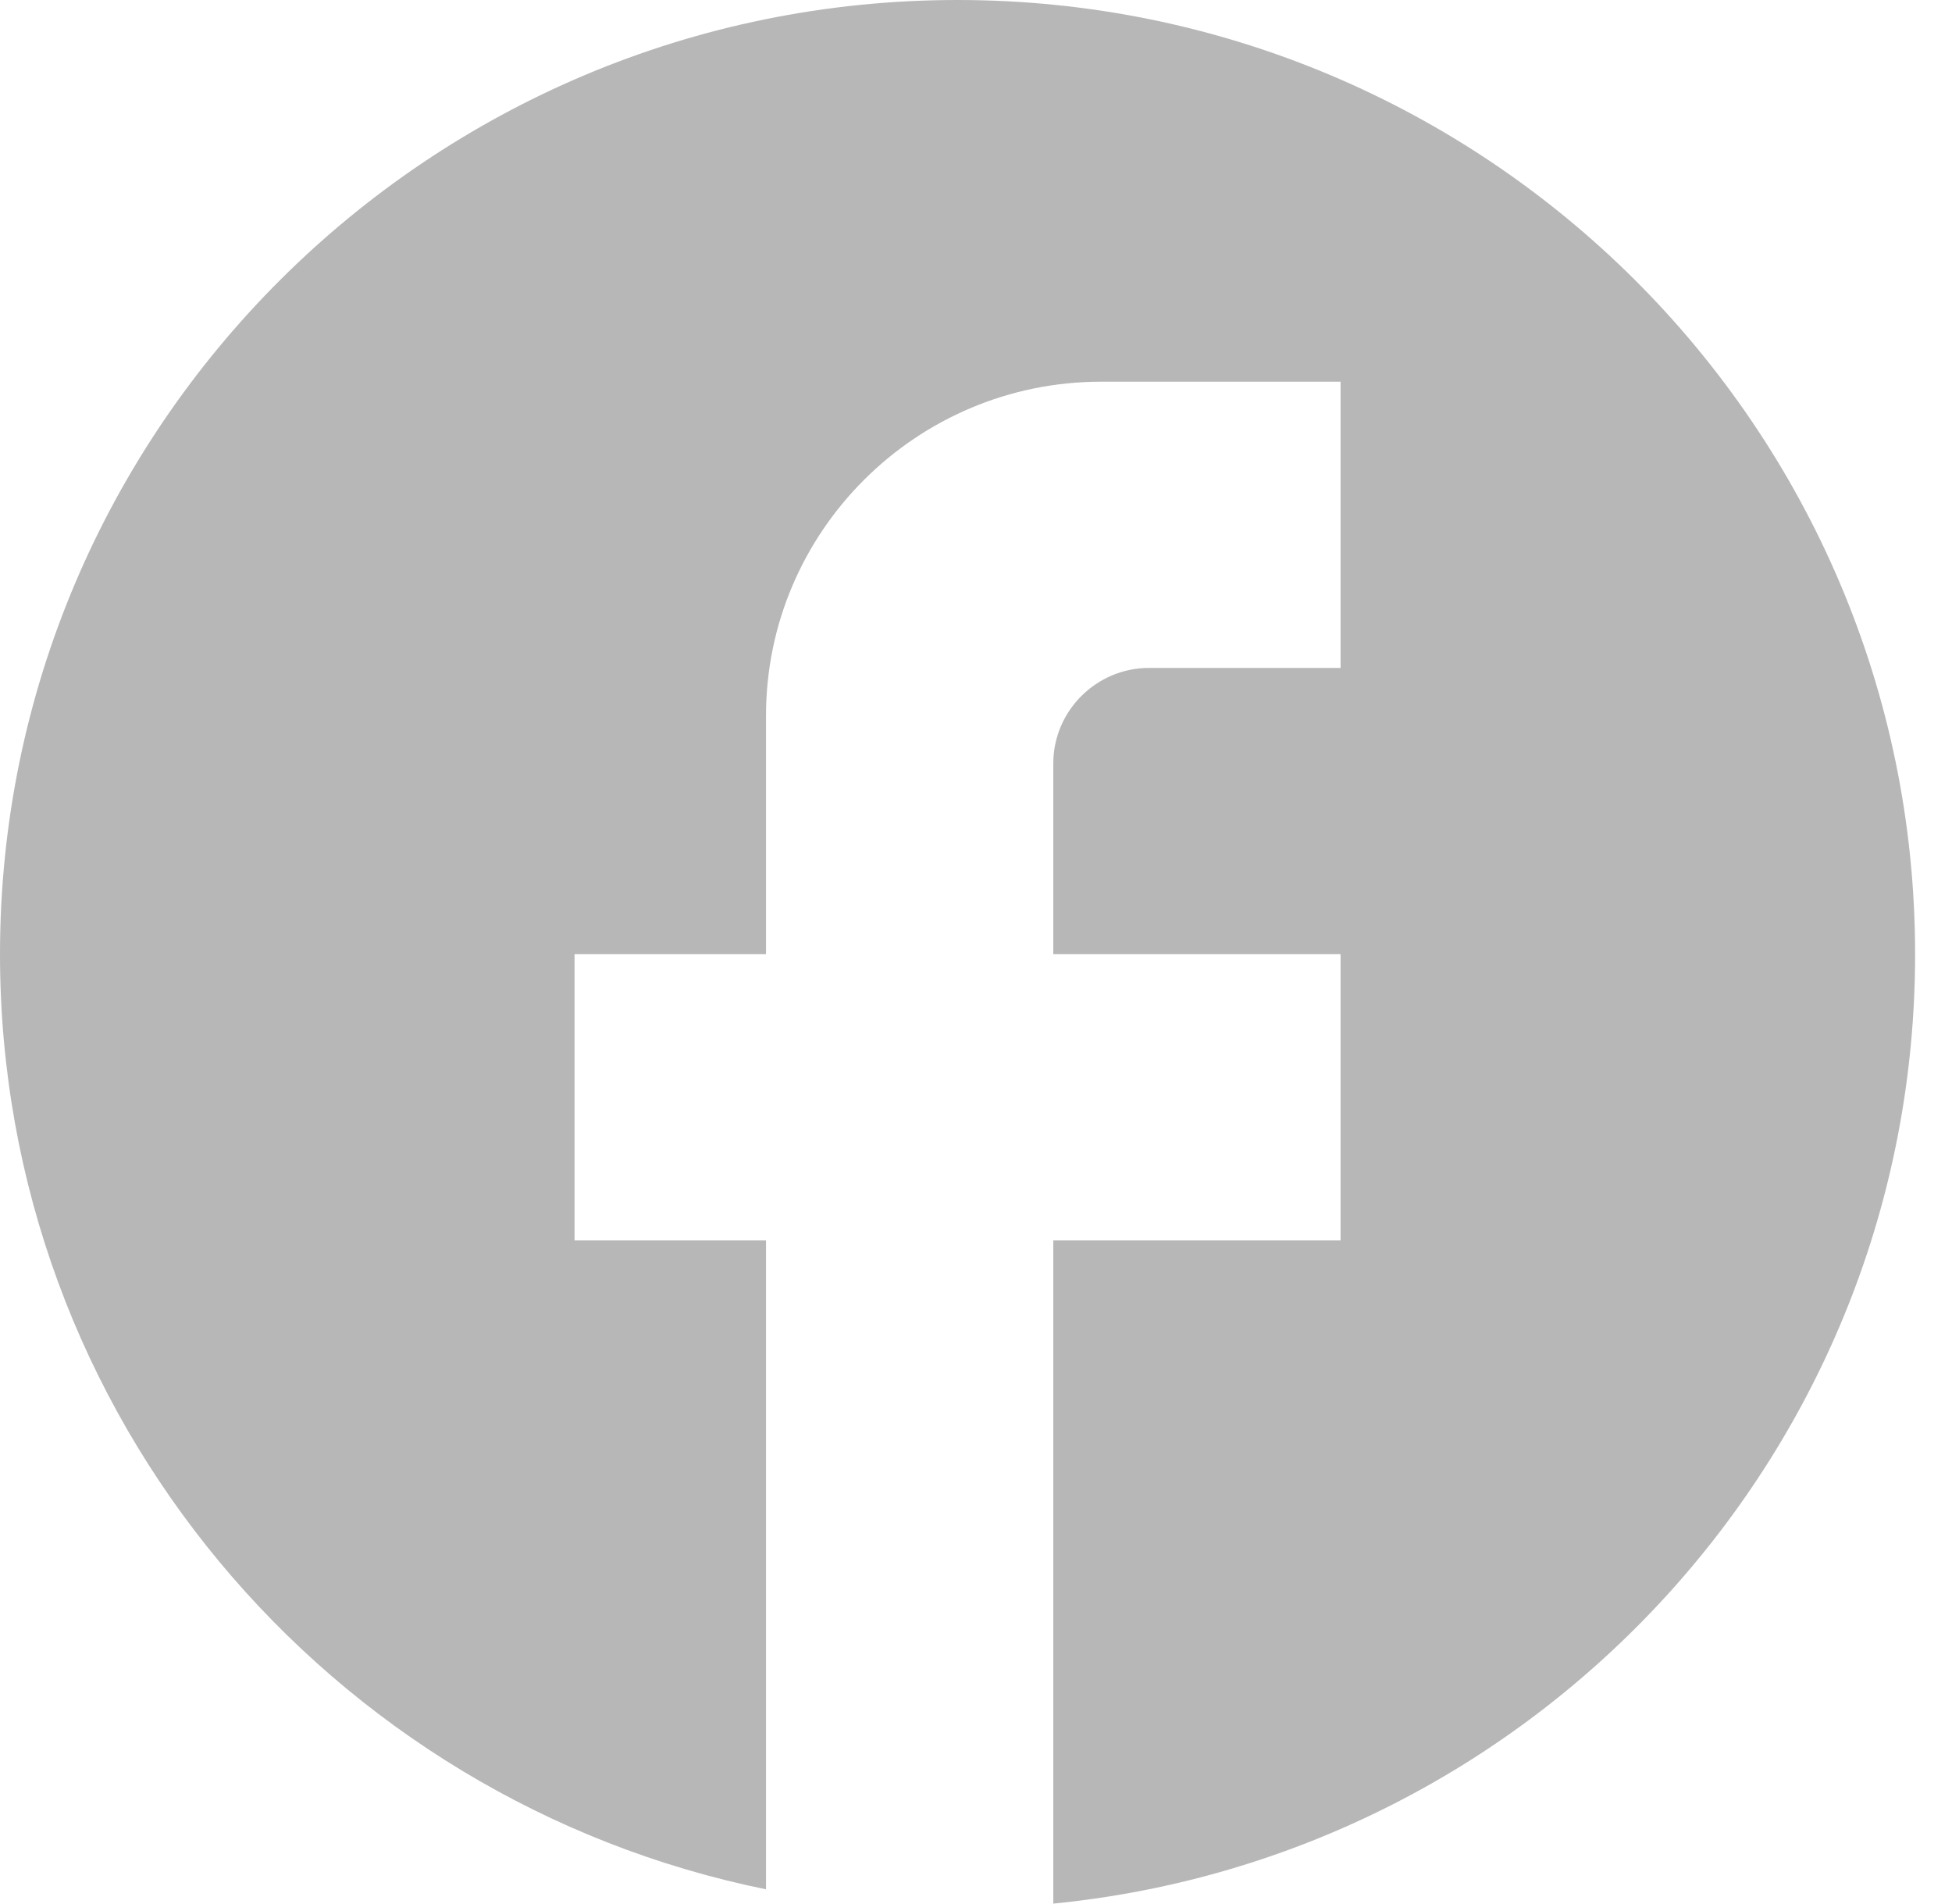 <svg width="40" height="39" viewBox="0 0 40 39" fill="none" xmlns="http://www.w3.org/2000/svg">
<path d="M39.244 19.549C39.244 8.758 30.453 0 19.622 0C8.791 0 0 8.758 0 19.549C0 29.011 6.75 36.889 15.697 38.707V25.413H11.773V19.549H15.697V14.662C15.697 10.889 18.778 7.82 22.565 7.82H27.471V13.684H23.546C22.467 13.684 21.584 14.564 21.584 15.639V19.549H27.471V25.413H21.584V39C31.493 38.023 39.244 29.695 39.244 19.549Z" fill="#B7B7B7"/>
</svg>
